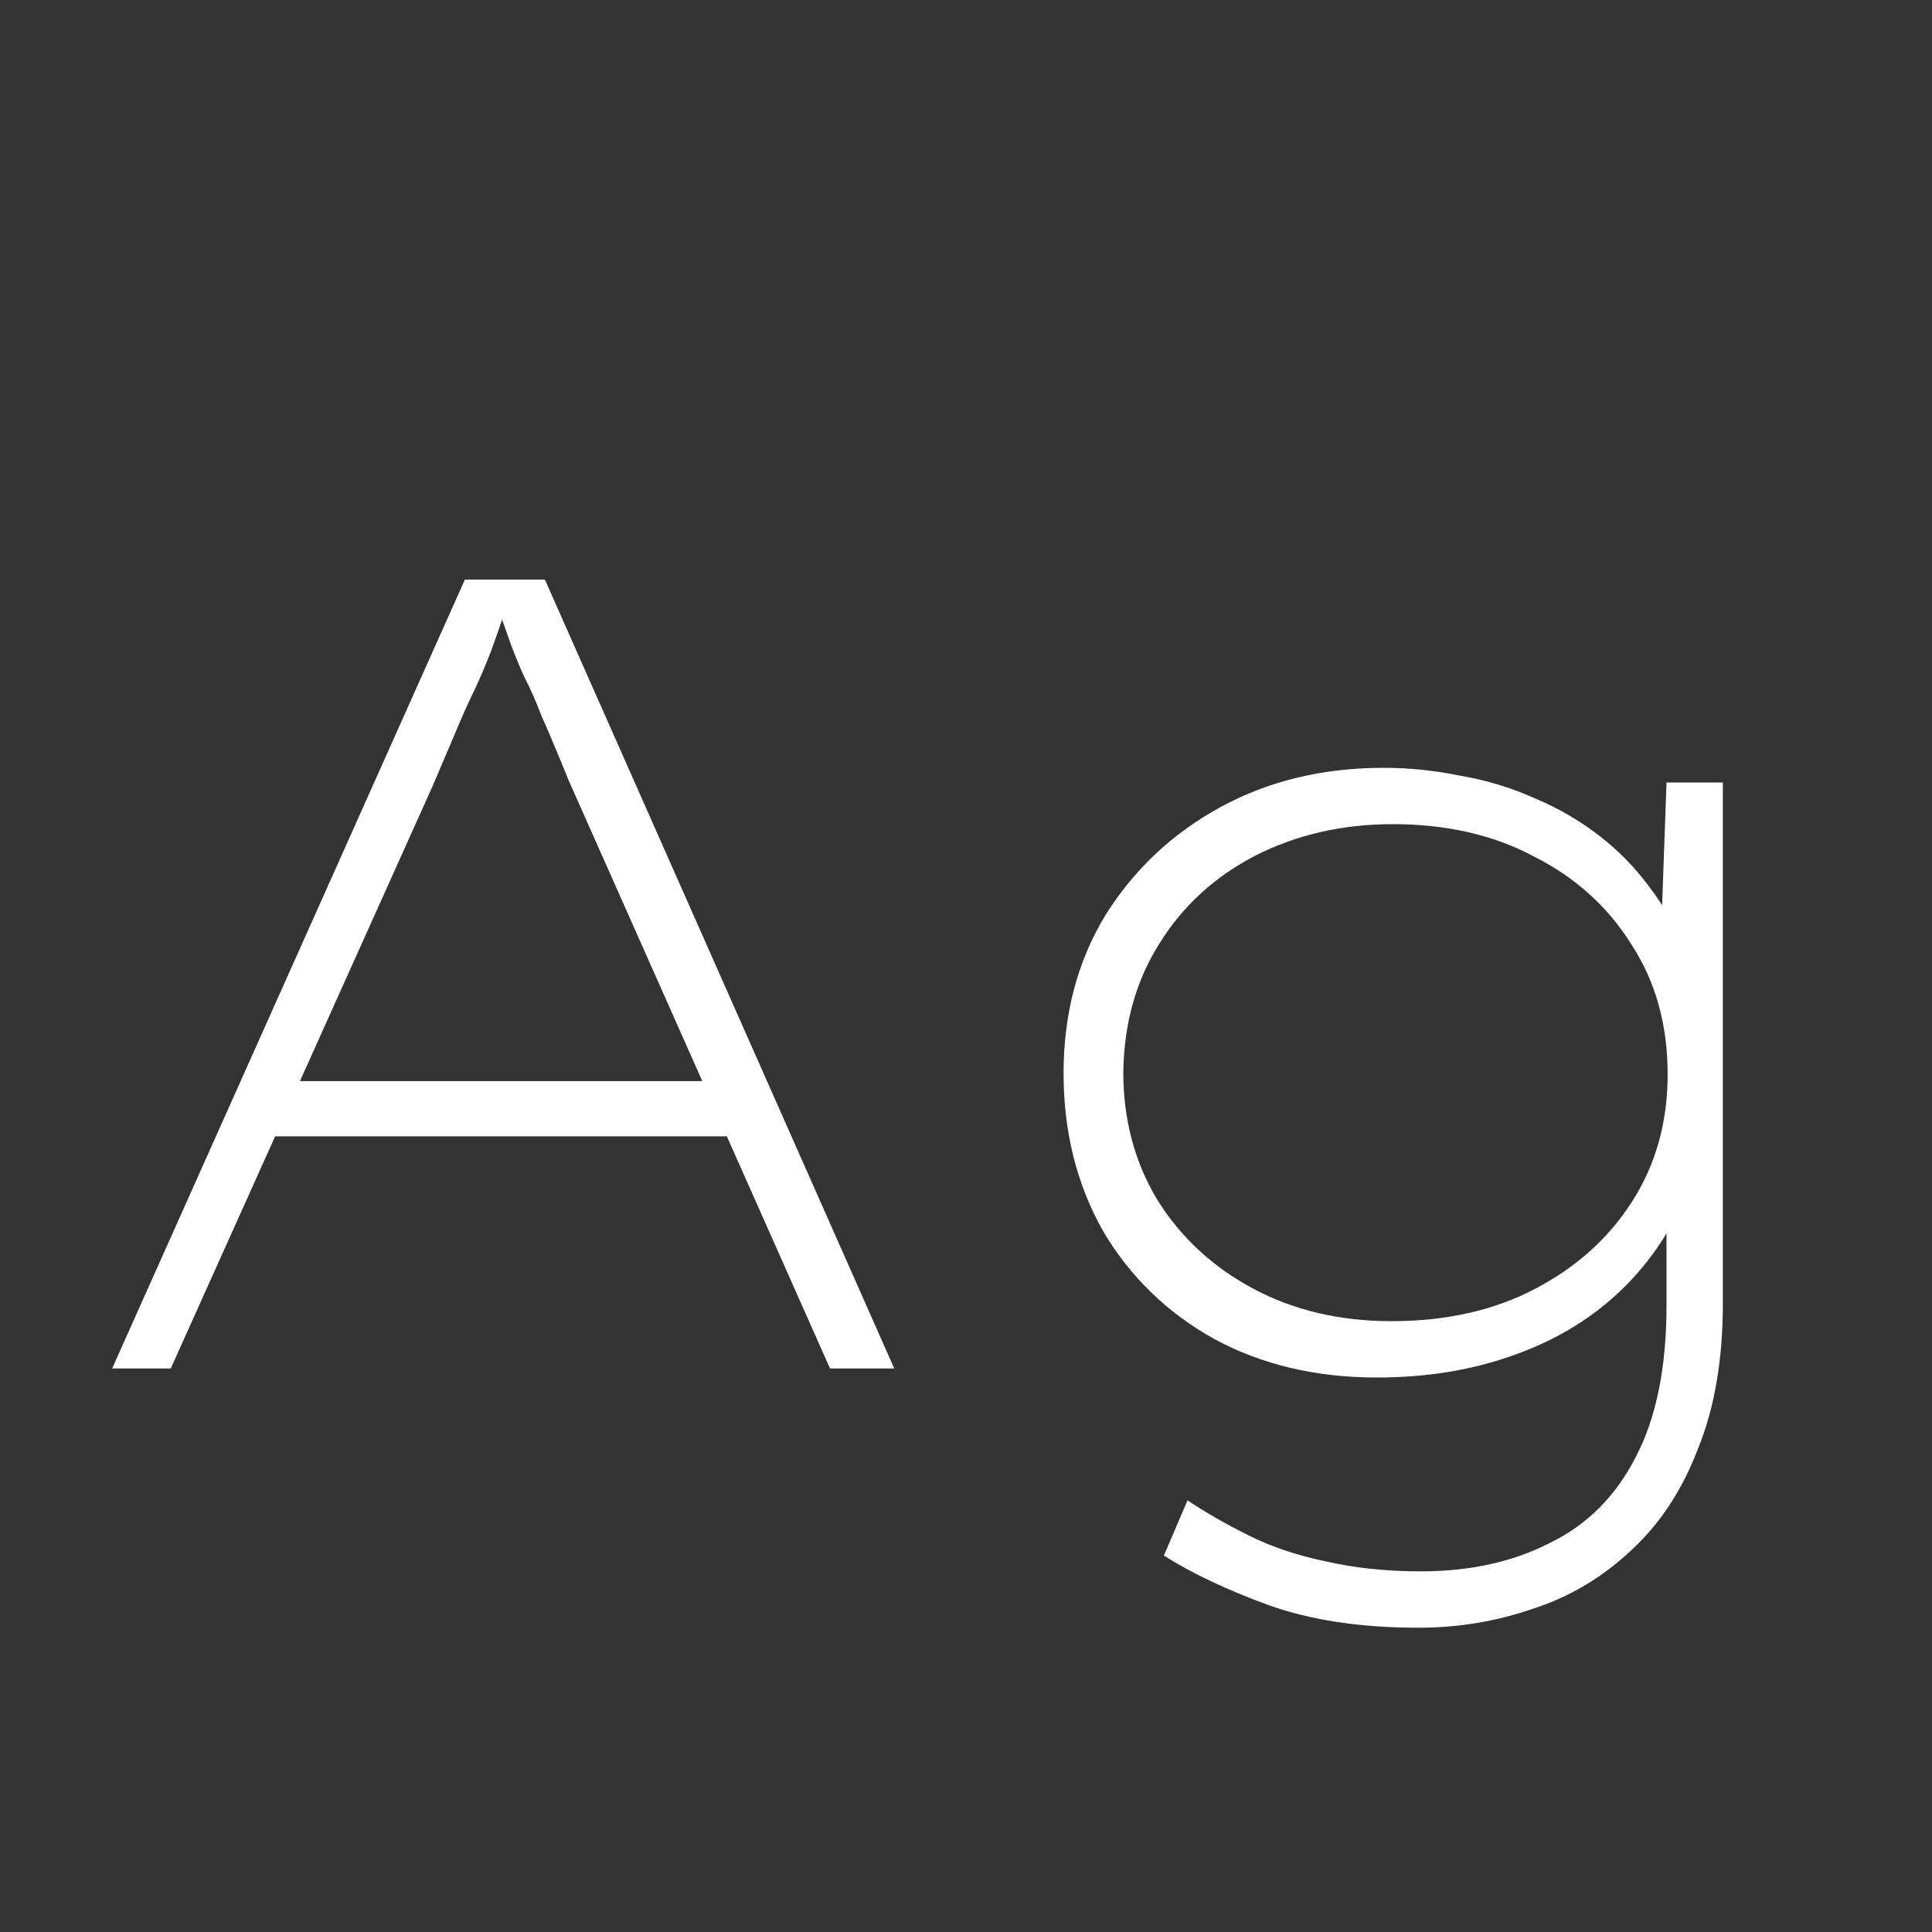 <svg width="24" height="24" viewBox="0 0 24 24" fill="none" xmlns="http://www.w3.org/2000/svg">
<rect x="0" y="0" width="24" height="24" fill="#333333" stroke="none"/>
<path d="M1.393 17L5.775 7.2H6.769L11.109 17H10.311L7.063 9.692C6.923 9.347 6.811 9.081 6.727 8.894C6.652 8.698 6.582 8.54 6.517 8.418C6.461 8.297 6.405 8.162 6.349 8.012C6.293 7.854 6.218 7.644 6.125 7.382L6.349 7.368C6.246 7.676 6.162 7.919 6.097 8.096C6.032 8.264 5.966 8.418 5.901 8.558C5.836 8.689 5.766 8.843 5.691 9.02C5.616 9.198 5.509 9.45 5.369 9.776L2.121 17H1.393ZM3.129 14.116L3.423 13.43H9.107L9.303 14.116H3.129ZM17.622 20.22C16.904 20.22 16.283 20.127 15.76 19.94C15.247 19.753 14.813 19.548 14.458 19.324L14.752 18.638C14.976 18.788 15.228 18.932 15.508 19.072C15.788 19.212 16.105 19.32 16.46 19.394C16.824 19.478 17.221 19.52 17.65 19.52C18.257 19.52 18.789 19.404 19.246 19.17C19.713 18.946 20.072 18.587 20.324 18.092C20.576 17.607 20.702 16.982 20.702 16.216V15.026L20.926 14.872C20.739 15.329 20.459 15.731 20.086 16.076C19.722 16.412 19.284 16.669 18.77 16.846C18.266 17.023 17.711 17.112 17.104 17.112C16.348 17.112 15.676 16.953 15.088 16.636C14.5 16.309 14.038 15.861 13.702 15.292C13.376 14.713 13.212 14.06 13.212 13.332C13.212 12.595 13.385 11.941 13.73 11.372C14.085 10.803 14.561 10.355 15.158 10.028C15.755 9.702 16.432 9.538 17.188 9.538C17.506 9.538 17.823 9.571 18.14 9.636C18.467 9.692 18.775 9.786 19.064 9.916C19.354 10.037 19.619 10.191 19.862 10.378C20.105 10.565 20.315 10.78 20.492 11.022C20.679 11.265 20.828 11.54 20.94 11.848L20.632 11.68L20.702 9.72H21.402V16.188C21.402 16.888 21.299 17.49 21.094 17.994C20.898 18.508 20.623 18.927 20.268 19.254C19.913 19.59 19.508 19.833 19.05 19.982C18.593 20.141 18.117 20.22 17.622 20.22ZM17.286 16.412C17.968 16.412 18.565 16.277 19.078 16.006C19.591 15.736 19.993 15.371 20.282 14.914C20.572 14.457 20.716 13.934 20.716 13.346C20.716 12.73 20.567 12.194 20.268 11.736C19.979 11.27 19.578 10.905 19.064 10.644C18.56 10.373 17.972 10.238 17.3 10.238C16.675 10.238 16.105 10.369 15.592 10.63C15.088 10.892 14.691 11.255 14.402 11.722C14.113 12.18 13.963 12.711 13.954 13.318C13.954 13.906 14.094 14.434 14.374 14.9C14.664 15.367 15.06 15.736 15.564 16.006C16.068 16.277 16.642 16.412 17.286 16.412Z" fill="white"/>
</svg>
